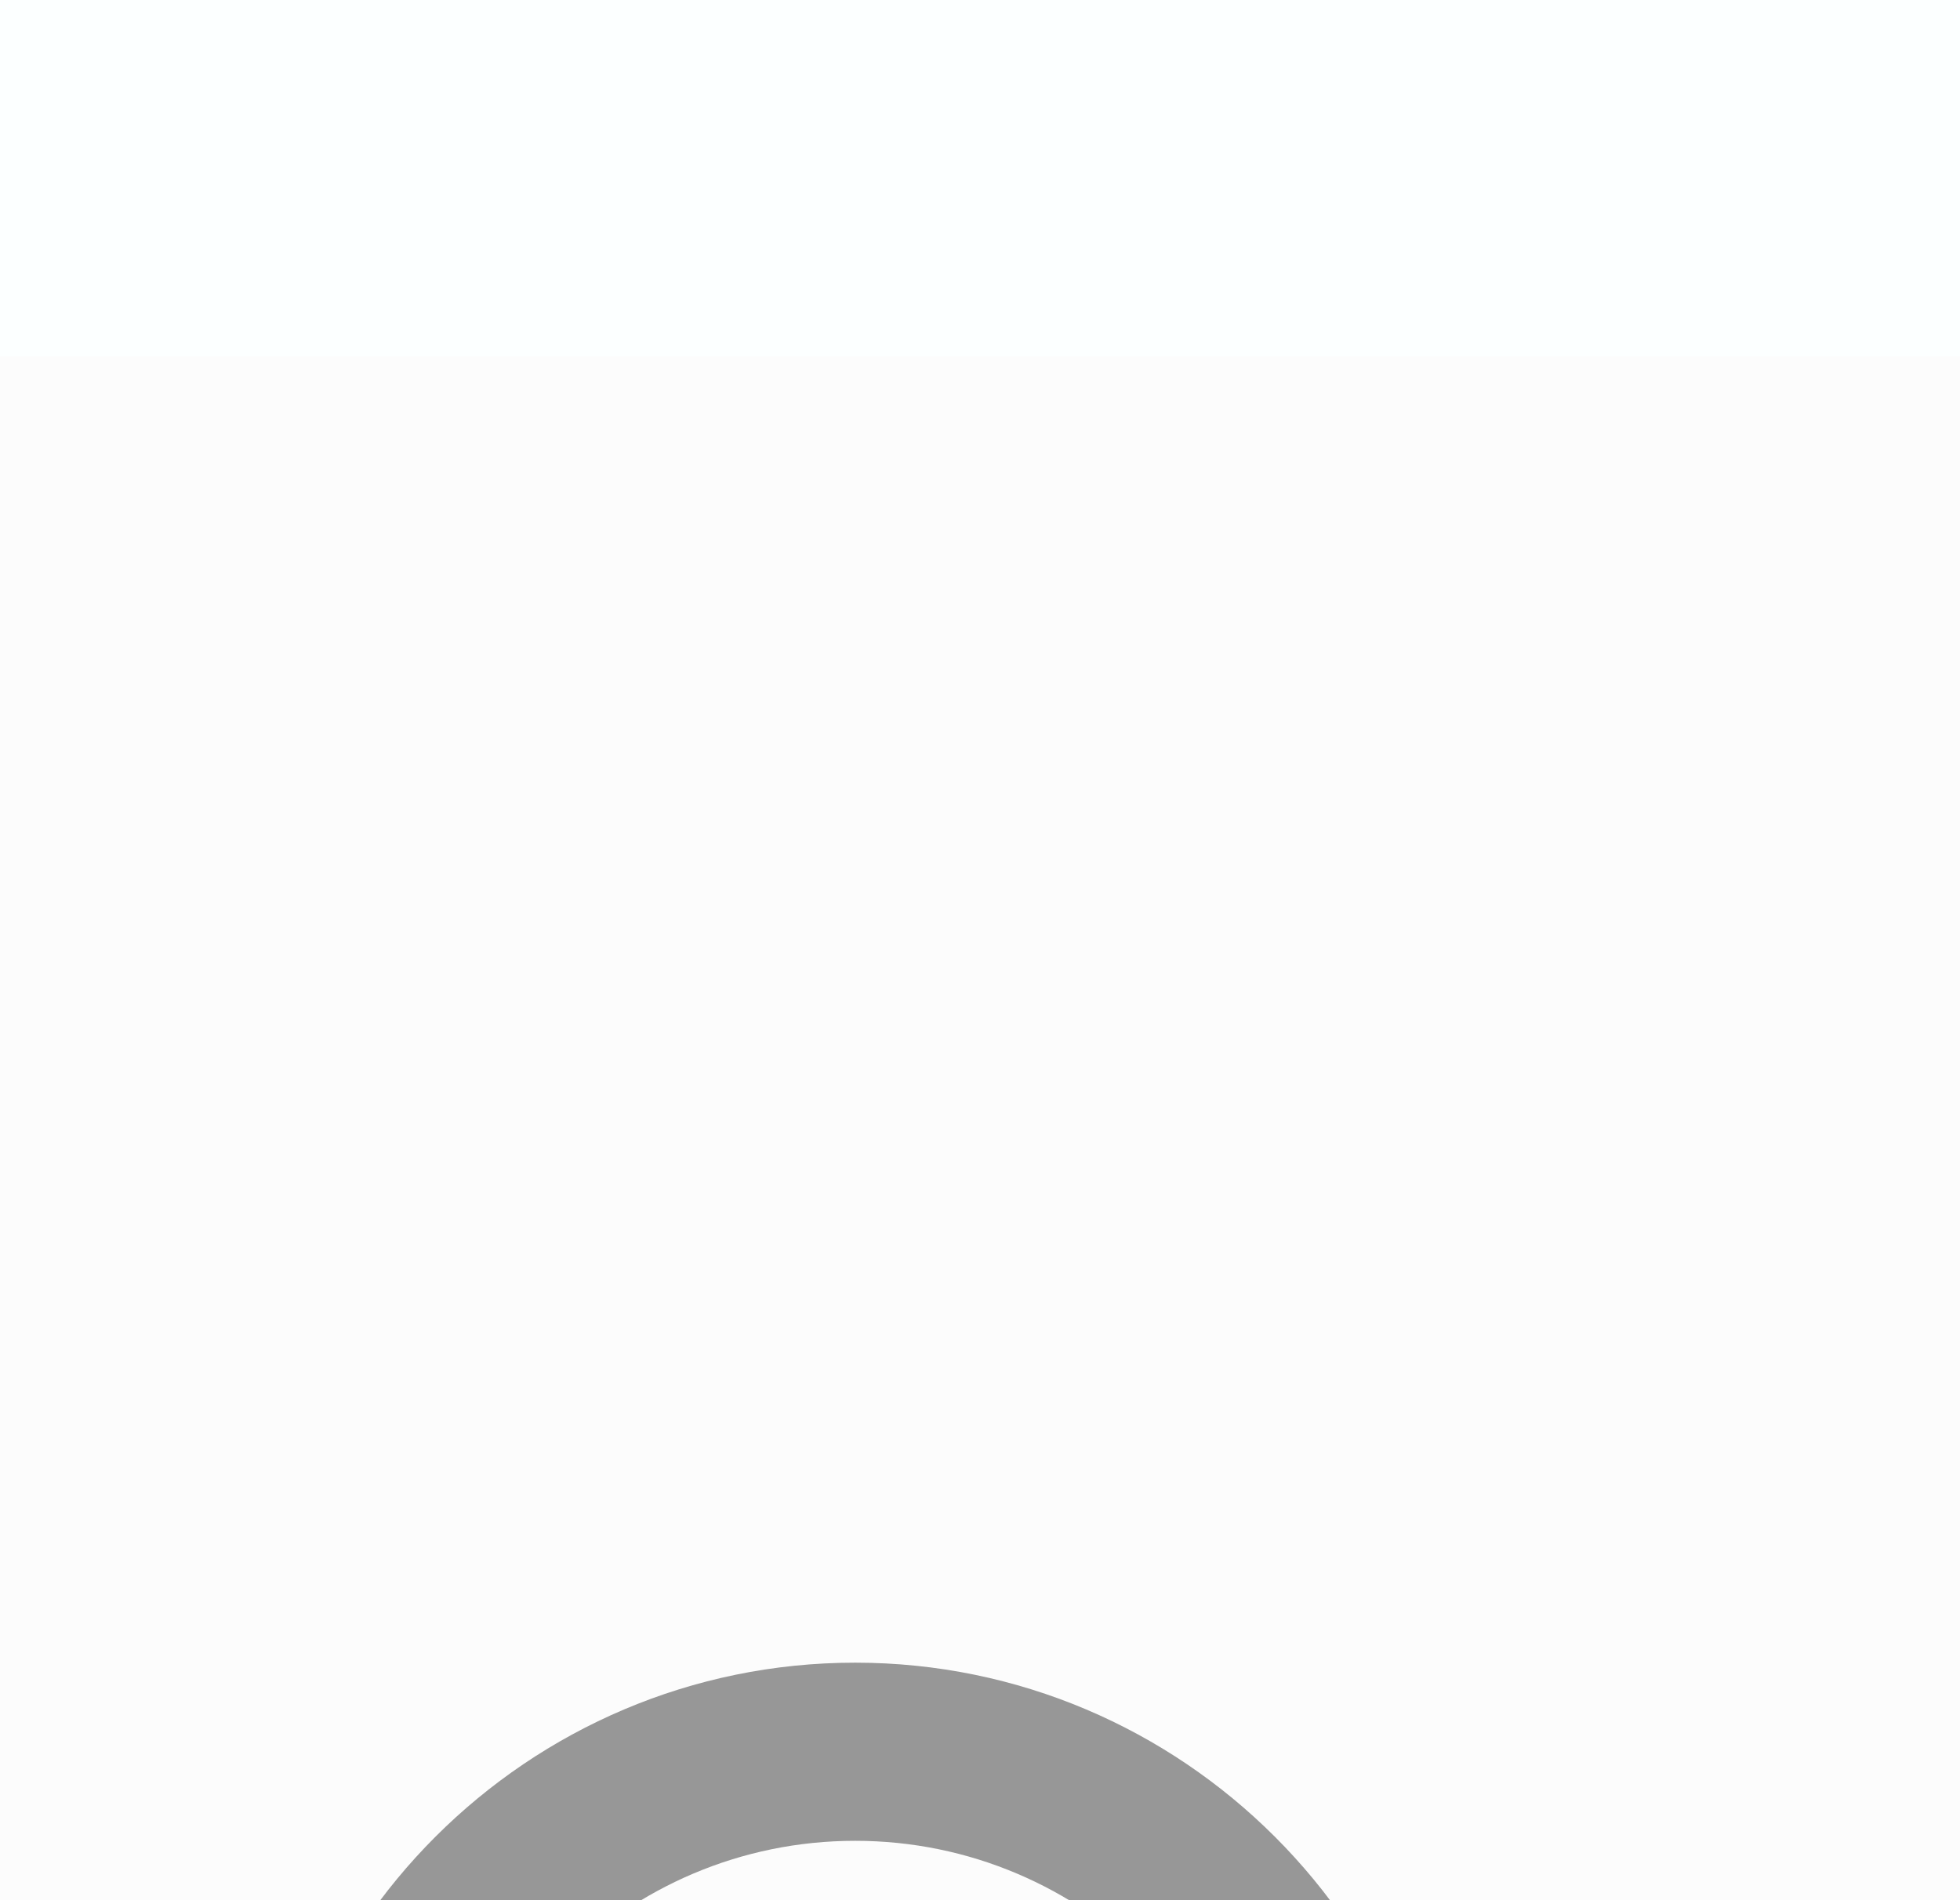 <svg width="33" height="32" viewBox="0 0 33 32" fill="none" xmlns="http://www.w3.org/2000/svg">
<rect width="33" height="32" fill="#F5F5F5"/>
<g id="products" clip-path="url(#clip0_0_1)">
<rect width="1920" height="1447" transform="translate(-1352 -48)" fill="white"/>
<path id="Vector" opacity="0.5" d="M666 -99H-1038V1402H666V-99Z" fill="url(#paint0_linear_0_1)"/>
<g id="topmenu" filter="url(#filter0_d_0_1)">
<g id="Search Bar" filter="url(#filter1_d_0_1)">
<rect x="-31.602" y="-18" width="316.528" height="68" rx="12" fill="#FCFCFC"/>
<g id="Frame 3">
<g id="magnifier">
<path id="XMLID 223" d="M27.812 24.586L22.735 19.509C23.784 17.928 24.398 16.035 24.398 14C24.398 8.486 19.912 4 14.398 4C8.884 4 4.398 8.486 4.398 14C4.398 19.514 8.884 24 14.398 24C16.433 24 18.326 23.386 19.907 22.337L24.984 27.414C25.764 28.195 27.032 28.195 27.812 27.414C28.593 26.633 28.593 25.367 27.812 24.586ZM7.398 14C7.398 10.14 10.538 7 14.398 7C18.258 7 21.398 10.14 21.398 14C21.398 17.86 18.258 21 14.398 21C10.538 21 7.398 17.86 7.398 14Z" fill="#979797"/>
</g>
</g>
</g>
</g>
</g>
<defs>
<filter id="filter0_d_0_1" x="-930.724" y="-18" width="1431.72" height="76" filterUnits="userSpaceOnUse" color-interpolation-filters="sRGB">
<feFlood flood-opacity="0" result="BackgroundImageFix"/>
<feColorMatrix in="SourceAlpha" type="matrix" values="0 0 0 0 0 0 0 0 0 0 0 0 0 0 0 0 0 0 127 0" result="hardAlpha"/>
<feOffset dy="4"/>
<feGaussianBlur stdDeviation="2"/>
<feComposite in2="hardAlpha" operator="out"/>
<feColorMatrix type="matrix" values="0 0 0 0 0 0 0 0 0 0 0 0 0 0 0 0 0 0 0.25 0"/>
<feBlend mode="normal" in2="BackgroundImageFix" result="effect1_dropShadow_0_1"/>
<feBlend mode="normal" in="SourceGraphic" in2="effect1_dropShadow_0_1" result="shape"/>
</filter>
<filter id="filter1_d_0_1" x="-81.602" y="-48" width="416.528" height="168" filterUnits="userSpaceOnUse" color-interpolation-filters="sRGB">
<feFlood flood-opacity="0" result="BackgroundImageFix"/>
<feColorMatrix in="SourceAlpha" type="matrix" values="0 0 0 0 0 0 0 0 0 0 0 0 0 0 0 0 0 0 127 0" result="hardAlpha"/>
<feOffset dy="20"/>
<feGaussianBlur stdDeviation="25"/>
<feColorMatrix type="matrix" values="0 0 0 0 0 0 0 0 0 0 0 0 0 0 0 0 0 0 0.1 0"/>
<feBlend mode="normal" in2="BackgroundImageFix" result="effect1_dropShadow_0_1"/>
<feBlend mode="normal" in="SourceGraphic" in2="effect1_dropShadow_0_1" result="shape"/>
</filter>
<linearGradient id="paint0_linear_0_1" x1="175.808" y1="1752.88" x2="-1178.28" y2="192.066" gradientUnits="userSpaceOnUse">
<stop stop-color="#E5FFFF"/>
<stop offset="0.1" stop-color="#E5FFFF"/>
<stop offset="0.62" stop-color="#F8FFFF"/>
<stop offset="0.98" stop-color="white"/>
</linearGradient>
<clipPath id="clip0_0_1">
<rect width="1920" height="1447" fill="white" transform="translate(-1352 -48)"/>
</clipPath>
</defs>
</svg>
